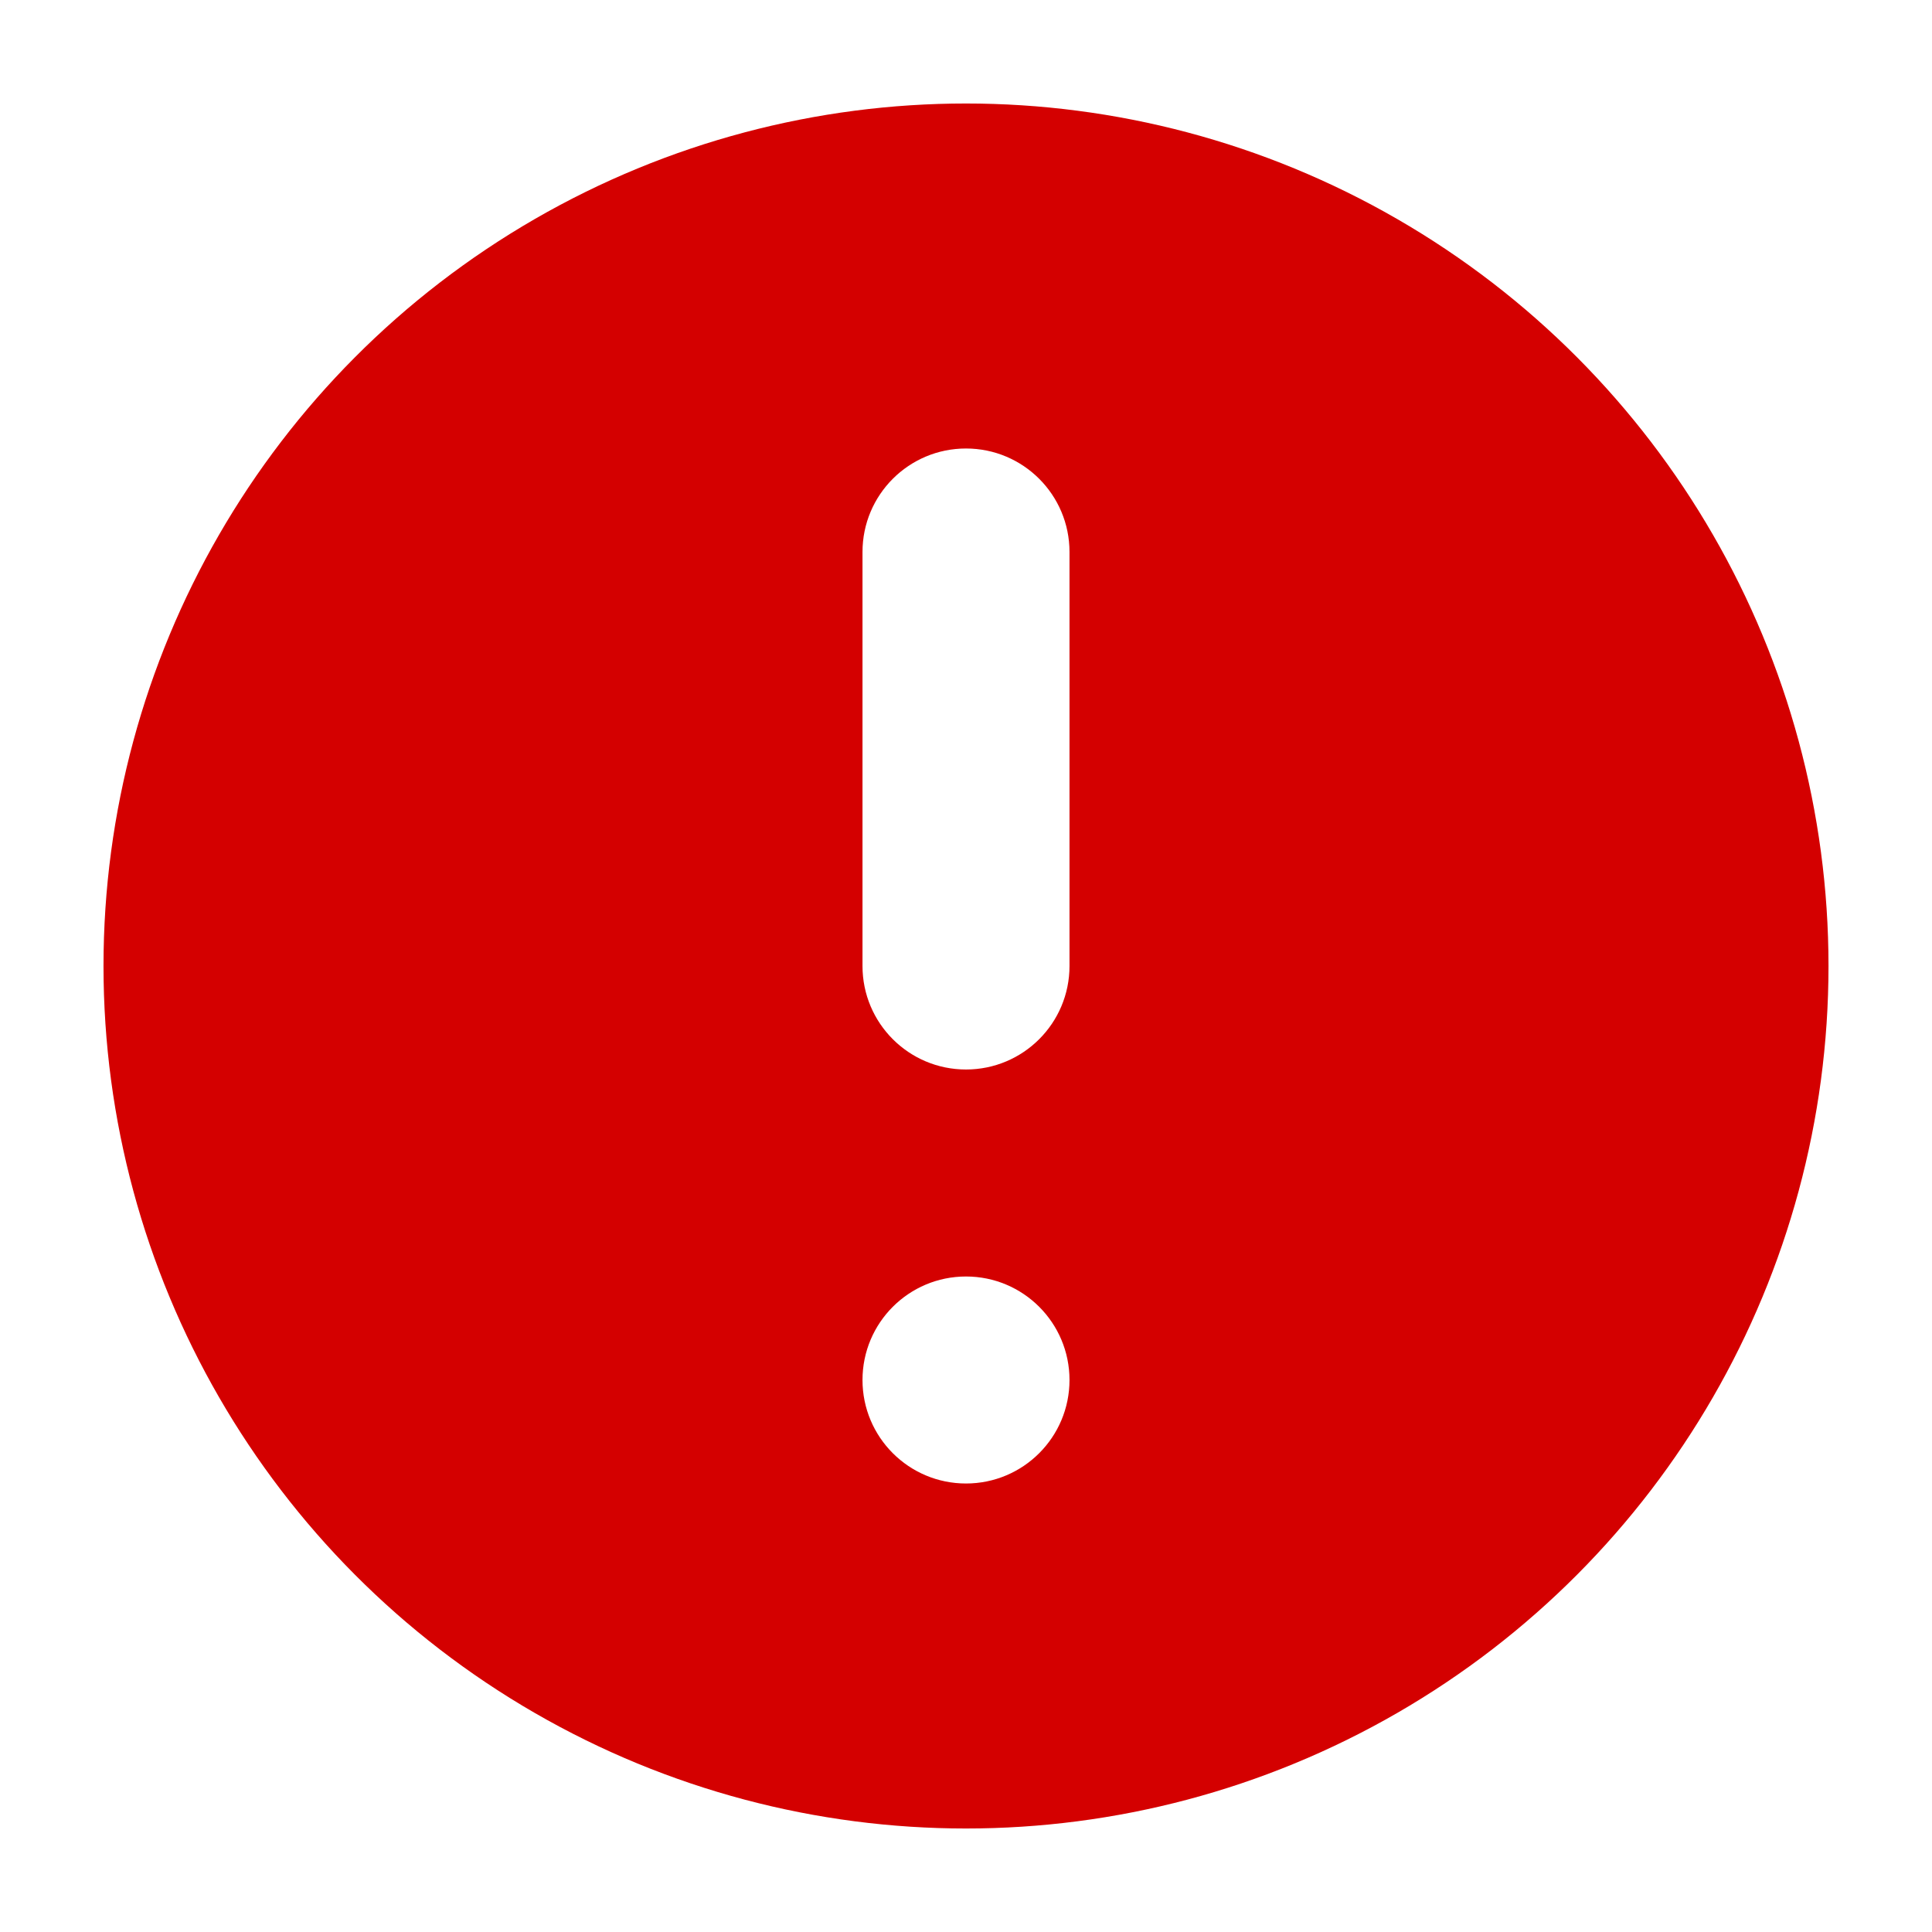 <?xml version="1.0" encoding="UTF-8" standalone="no"?>
<!-- Created with Inkscape (http://www.inkscape.org/) -->

<svg
   xmlns:osb="http://www.openswatchbook.org/uri/2009/osb"
   xmlns:dc="http://purl.org/dc/elements/1.1/"
   xmlns:cc="http://creativecommons.org/ns#"
   xmlns:rdf="http://www.w3.org/1999/02/22-rdf-syntax-ns#"
   xmlns:svg="http://www.w3.org/2000/svg"
   xmlns="http://www.w3.org/2000/svg"
   xmlns:sodipodi="http://sodipodi.sourceforge.net/DTD/sodipodi-0.dtd"
   xmlns:inkscape="http://www.inkscape.org/namespaces/inkscape"
   width="15.804mm"
   height="15.804mm"
   viewBox="0 0 56 56"
   id="svg2"
   version="1.1"
   inkscape:version="0.91 r13725"
   sodipodi:docname="circle_red.svg">
  <defs
     id="defs4">
    <linearGradient
       id="linearGradient4140"
       osb:paint="solid">
      <stop
         style="stop-color:#000000;stop-opacity:1;"
         offset="0"
         id="stop4142" />
    </linearGradient>
    <filter
       inkscape:collect="always"
       style="color-interpolation-filters:sRGB"
       id="filter5982"
       x="-0.06"
       width="1.12"
       y="-0.06"
       height="1.12">
      <feGaussianBlur
         inkscape:collect="always"
         stdDeviation="1.25"
         id="feGaussianBlur5984" />
    </filter>
  </defs>
  <sodipodi:namedview
     id="base"
     pagecolor="#ffffff"
     bordercolor="#666666"
     borderopacity="1.0"
     inkscape:pageopacity="0.0"
     inkscape:pageshadow="2"
     inkscape:zoom="7.9195959"
     inkscape:cx="17.399652"
     inkscape:cy="27.282437"
     inkscape:document-units="px"
     inkscape:current-layer="layer1"
     showgrid="false"
     inkscape:window-width="1920"
     inkscape:window-height="1138"
     inkscape:window-x="-8"
     inkscape:window-y="-8"
     inkscape:window-maximized="1"
     fit-margin-top="0"
     fit-margin-left="0"
     fit-margin-right="0"
     fit-margin-bottom="0" />
  <g
     inkscape:label="Layer 1"
     inkscape:groupmode="layer"
     id="layer1"
     transform="translate(-47,-453.648)">
    <circle
       style="opacity:1;fill:#d40000;fill-opacity:1;fill-rule:nonzero;stroke:none;stroke-width:5;stroke-linecap:round;stroke-linejoin:miter;stroke-miterlimit:4;stroke-dasharray:none;stroke-opacity:1;filter:url(#filter5982)"
       id="path4138"
       cx="75"
       cy="481.648"
       r="25" />
    <g
       id="g6002"
       transform="matrix(1.5,0,0,1.5,-29.403,-251.951)"
       style="fill:#ffffff">
      <g
         id="g17"
         transform="translate(37.602,457.066)"
         style="fill:#ffffff">
        <path
           d="m 34,32 c 0,1.105 -0.895,2 -2,2 l 0,0 c -1.105,0 -2,-0.895 -2,-2 l 0,-8 c 0,-1.105 0.895,-2 2,-2 l 0,0 c 1.105,0 2,0.895 2,2 l 0,8 z"
           id="path19"
           inkscape:connector-curvature="0"
           style="fill:#ffffff" />
      </g>
      <path
         d="m 71.602,497.066 c 0,1.105 -0.895,2 -2,2 l 0,0 c -1.105,0 -2,-0.895 -2,-2 l 0,0 c 0,-1.105 0.895,-2 2,-2 l 0,0 c 1.105,0 2,0.895 2,2 l 0,0 z"
         id="path23"
         inkscape:connector-curvature="0"
         style="fill:#ffffff" />
    </g>
  </g>
</svg>
